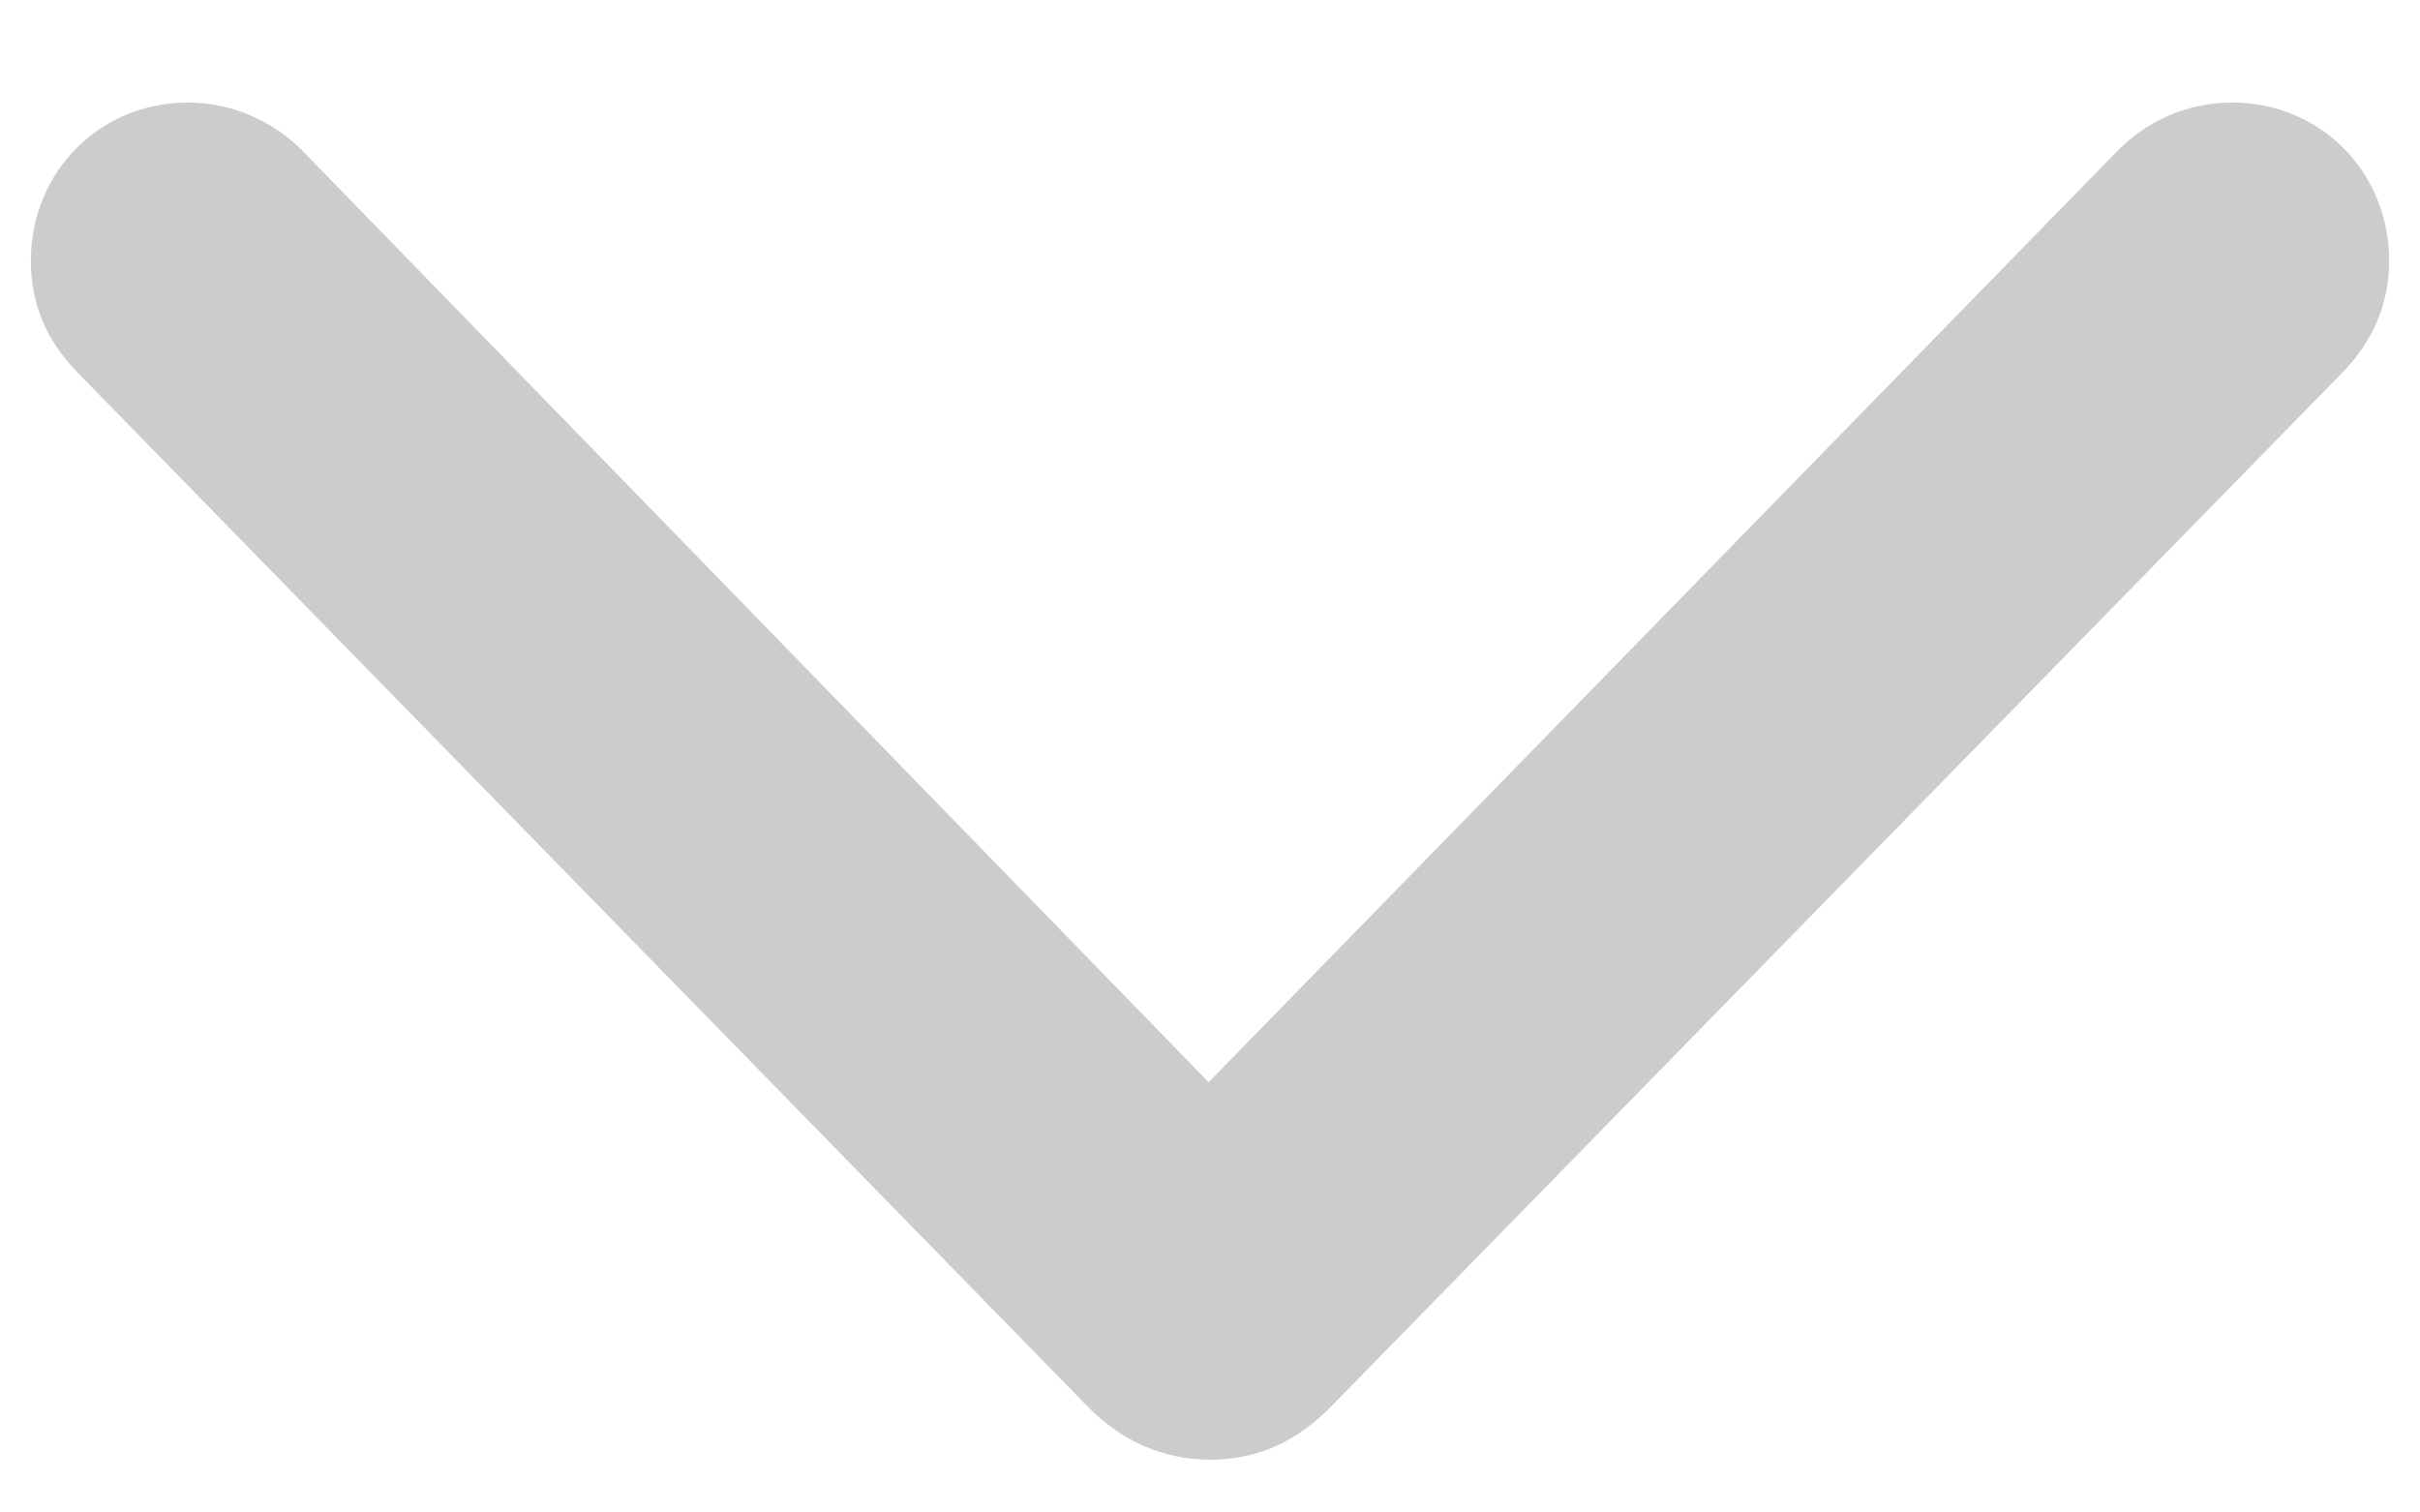 <svg width="16" height="10" viewBox="0 0 16 10" fill="none" xmlns="http://www.w3.org/2000/svg">
<path d="M15.497 2.453L8.809 9.291C8.571 9.537 8.308 9.651 8 9.651C7.692 9.651 7.411 9.528 7.183 9.291L0.503 2.453C0.31 2.251 0.204 2.014 0.204 1.724C0.204 1.135 0.661 0.678 1.241 0.678C1.522 0.678 1.795 0.792 1.997 0.994L7.991 7.155L14.003 0.994C14.205 0.792 14.469 0.678 14.759 0.678C15.339 0.678 15.796 1.135 15.796 1.724C15.796 2.005 15.69 2.251 15.497 2.453Z" fill="#CCCCCC"/>
</svg>
